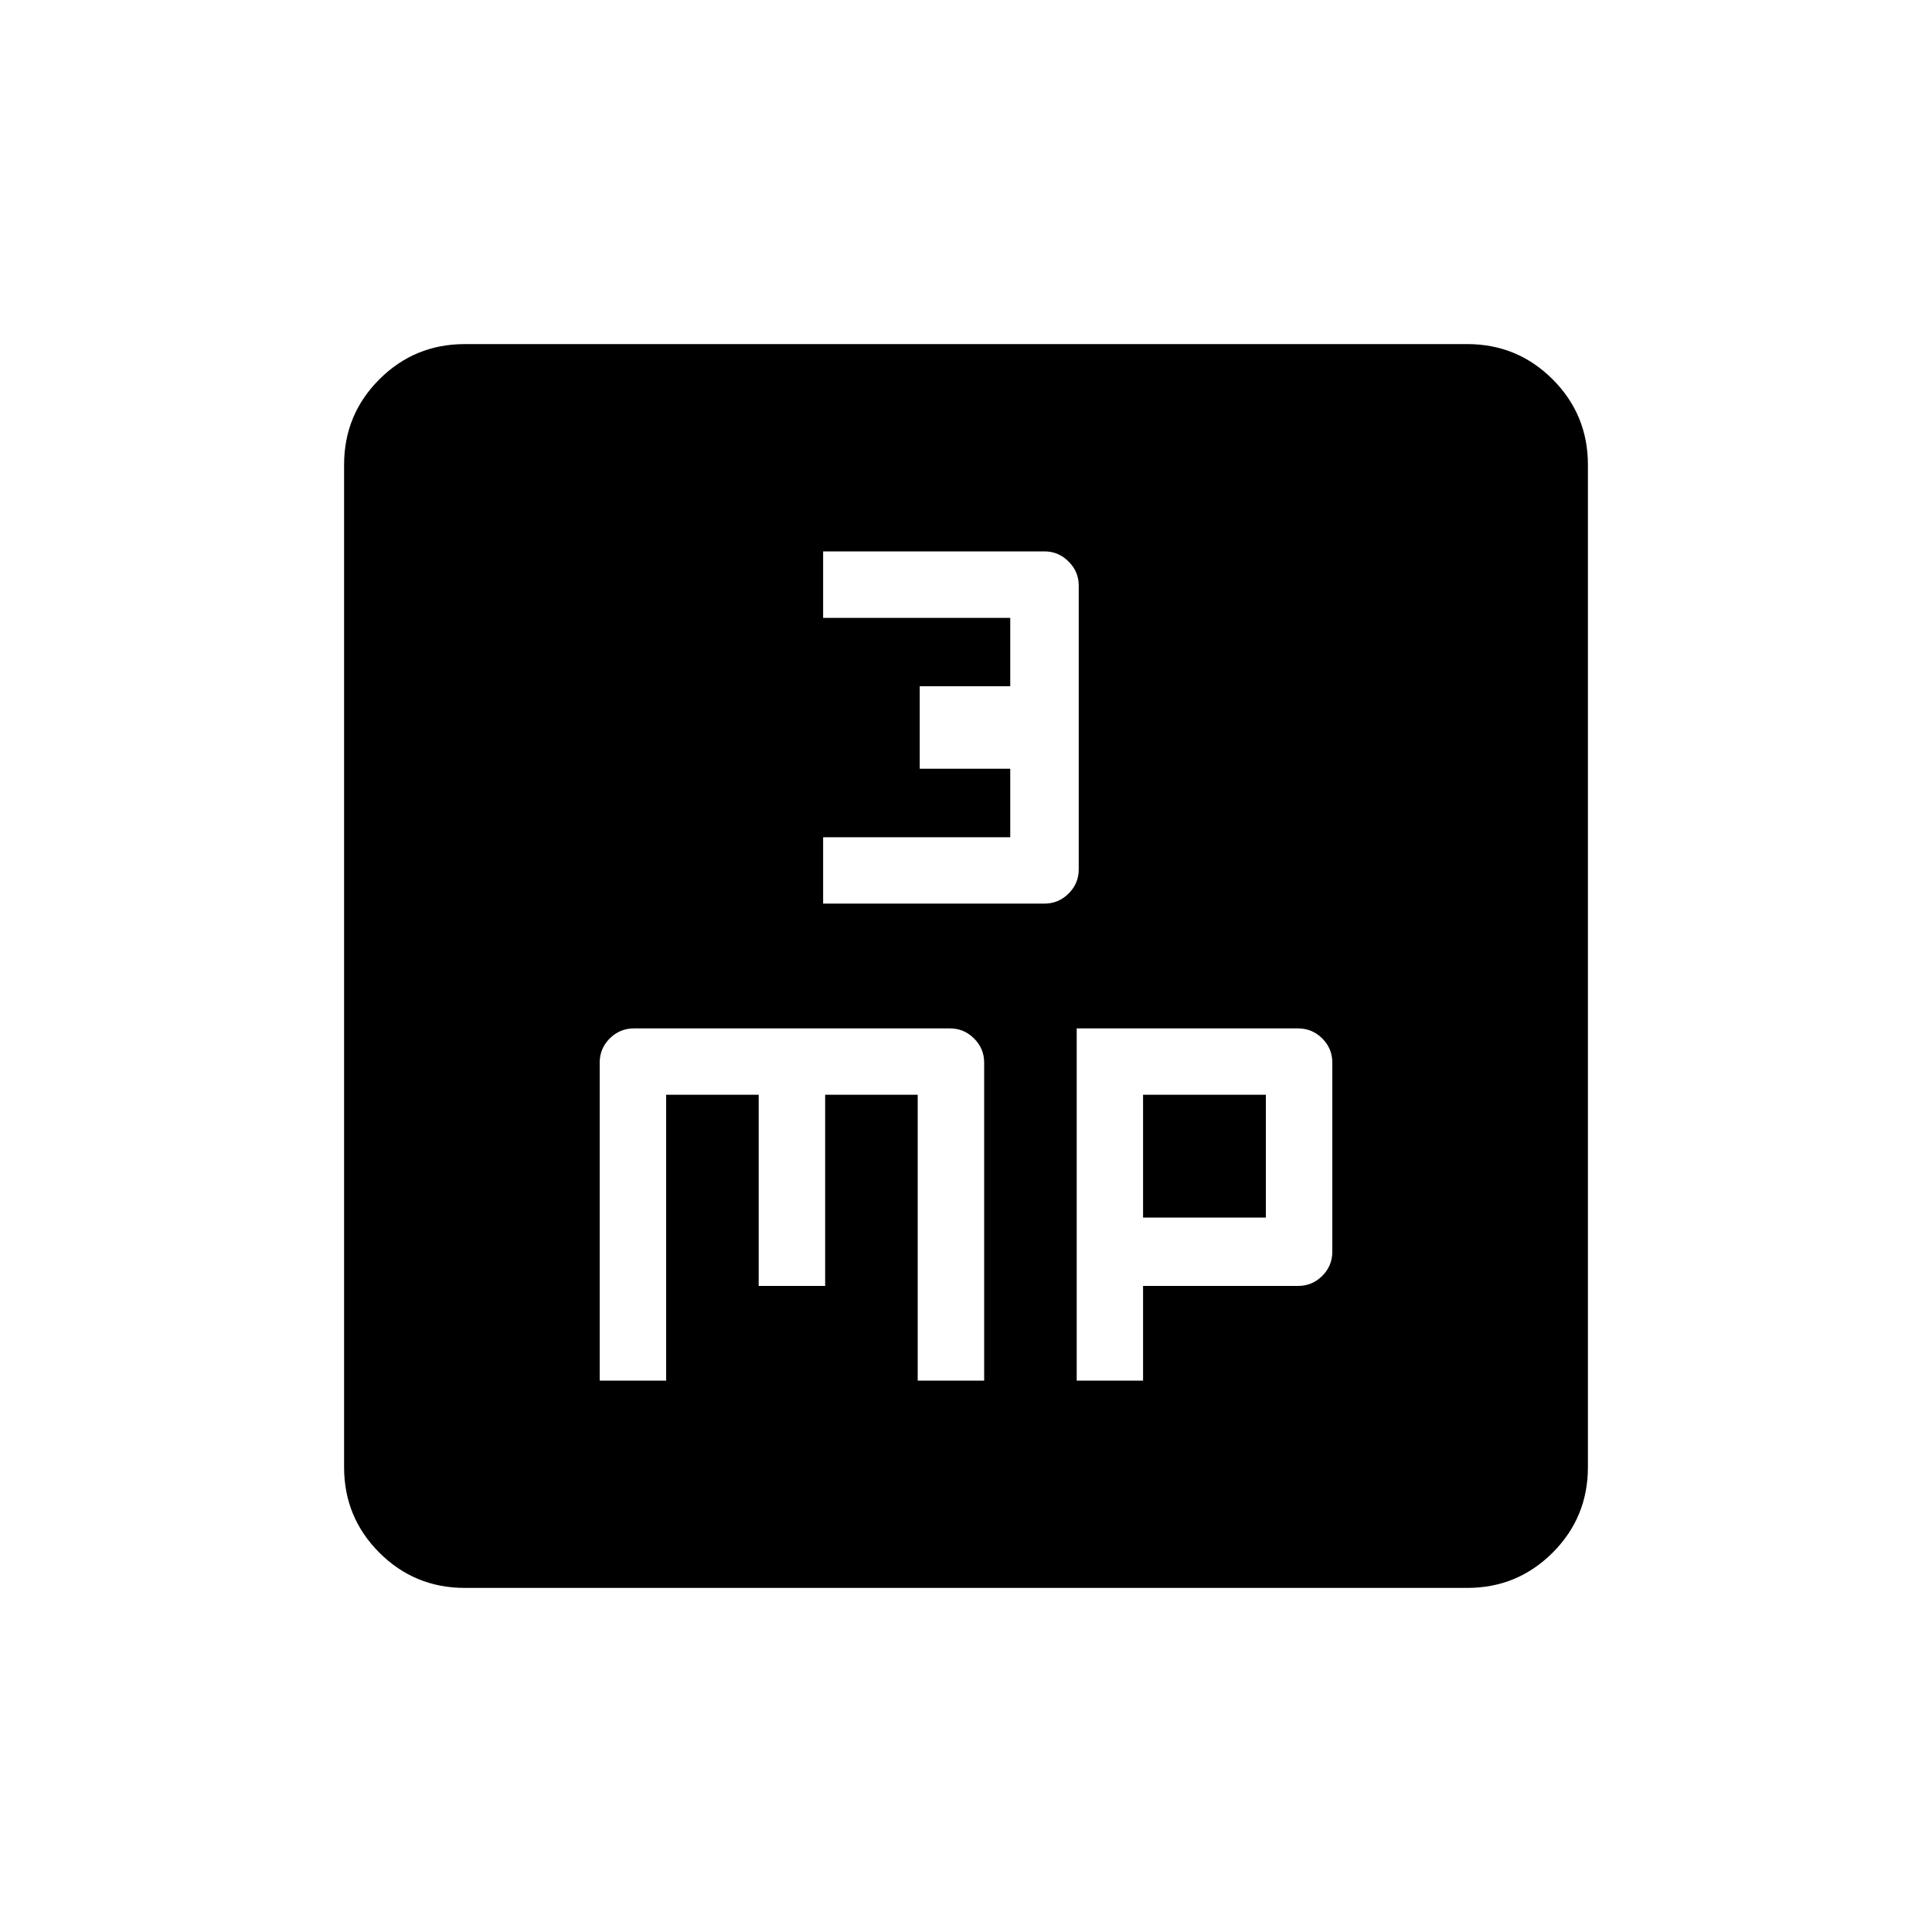 <svg xmlns="http://www.w3.org/2000/svg" height="20" width="20"><path d="M8.521 9.354h2.291q.146 0 .25-.104.105-.104.105-.25V6.062q0-.145-.105-.249-.104-.105-.25-.105H8.521v.688h1.937v.708h-.937v.854h.937v.709H8.521Zm-2.313 4.938h.688v-2.959h.958v1.979h.688v-1.979H9.5v2.959h.688V11q0-.146-.105-.25-.104-.104-.25-.104H6.562q-.145 0-.25.104-.104.104-.104.25Zm4.938 0h.687v-.98h1.605q.145 0 .25-.104.104-.104.104-.25V11q0-.146-.104-.25-.105-.104-.25-.104h-2.292Zm.687-1.688v-1.271h1.271v1.271Zm-7.021 3.834q-.52 0-.885-.365t-.365-.885V4.812q0-.52.365-.885t.885-.365h10.376q.52 0 .885.365t.365.885v10.376q0 .52-.365.885t-.885.365Z"/></svg>